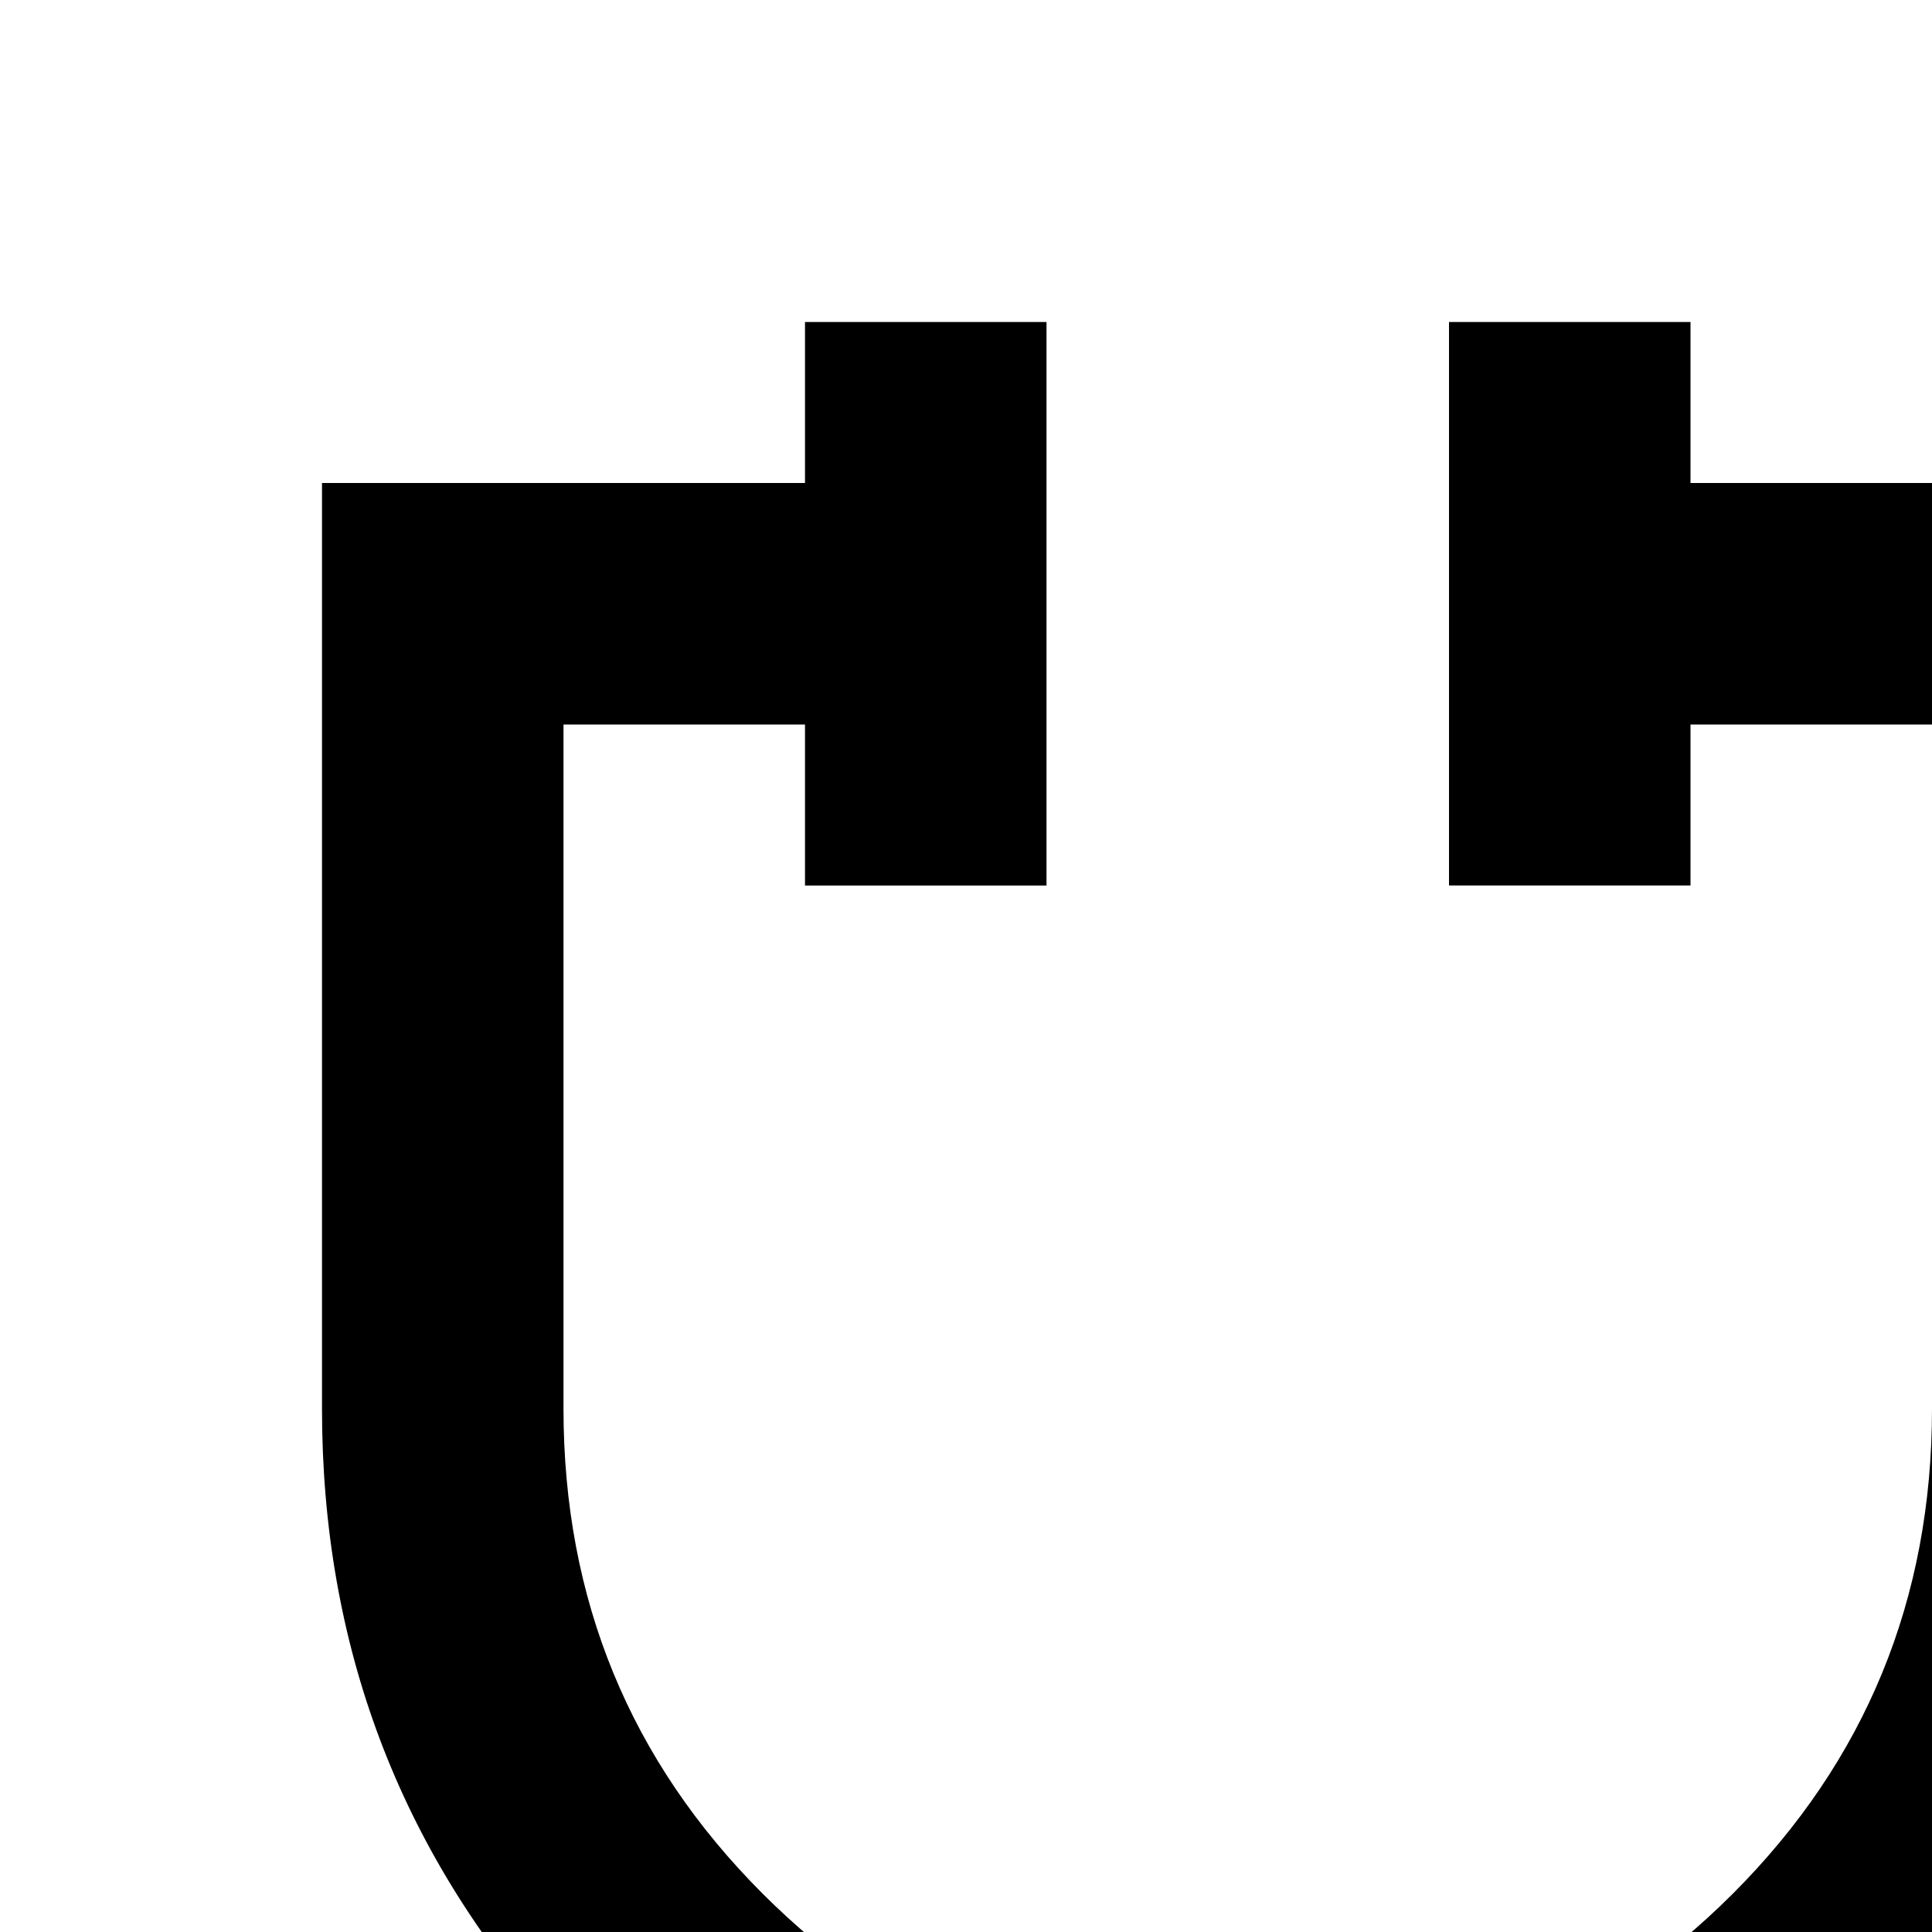 <svg xmlns="http://www.w3.org/2000/svg" height="24" width="24">
<path d="M27 43.95q-5.6 0-9.3-3.925Q14 36.1 14 30.65V28.9q-4.25-.55-7.125-3.775Q4 21.9 4 17.5V6h6V4h3v7h-3V9H7v8.5q0 3.55 2.475 6.025Q11.95 26 15.5 26q3.55 0 6.025-2.475Q24 21.05 24 17.5V9h-3v2h-3V4h3v2h6v11.5q0 4.4-2.875 7.625Q21.25 28.35 17 28.9v1.75q0 4.25 2.825 7.275Q22.65 40.95 27 40.95q4.05 0 7.025-3 2.975-3 2.975-7.3V26.8q-1.75-.5-2.875-1.95T33 21.5q0-2.3 1.6-3.9t3.9-1.6q2.3 0 3.9 1.6t1.6 3.9q0 1.9-1.125 3.35Q41.75 26.3 40 26.8v3.85q0 5.55-3.825 9.425Q32.35 43.95 27 43.95ZM38.5 24q1.05 0 1.775-.725Q41 22.55 41 21.5q0-1.05-.725-1.775Q39.55 19 38.5 19q-1.05 0-1.775.725Q36 20.45 36 21.5q0 1.05.725 1.775Q37.45 24 38.5 24Zm0-2.5Z"/>
</svg>